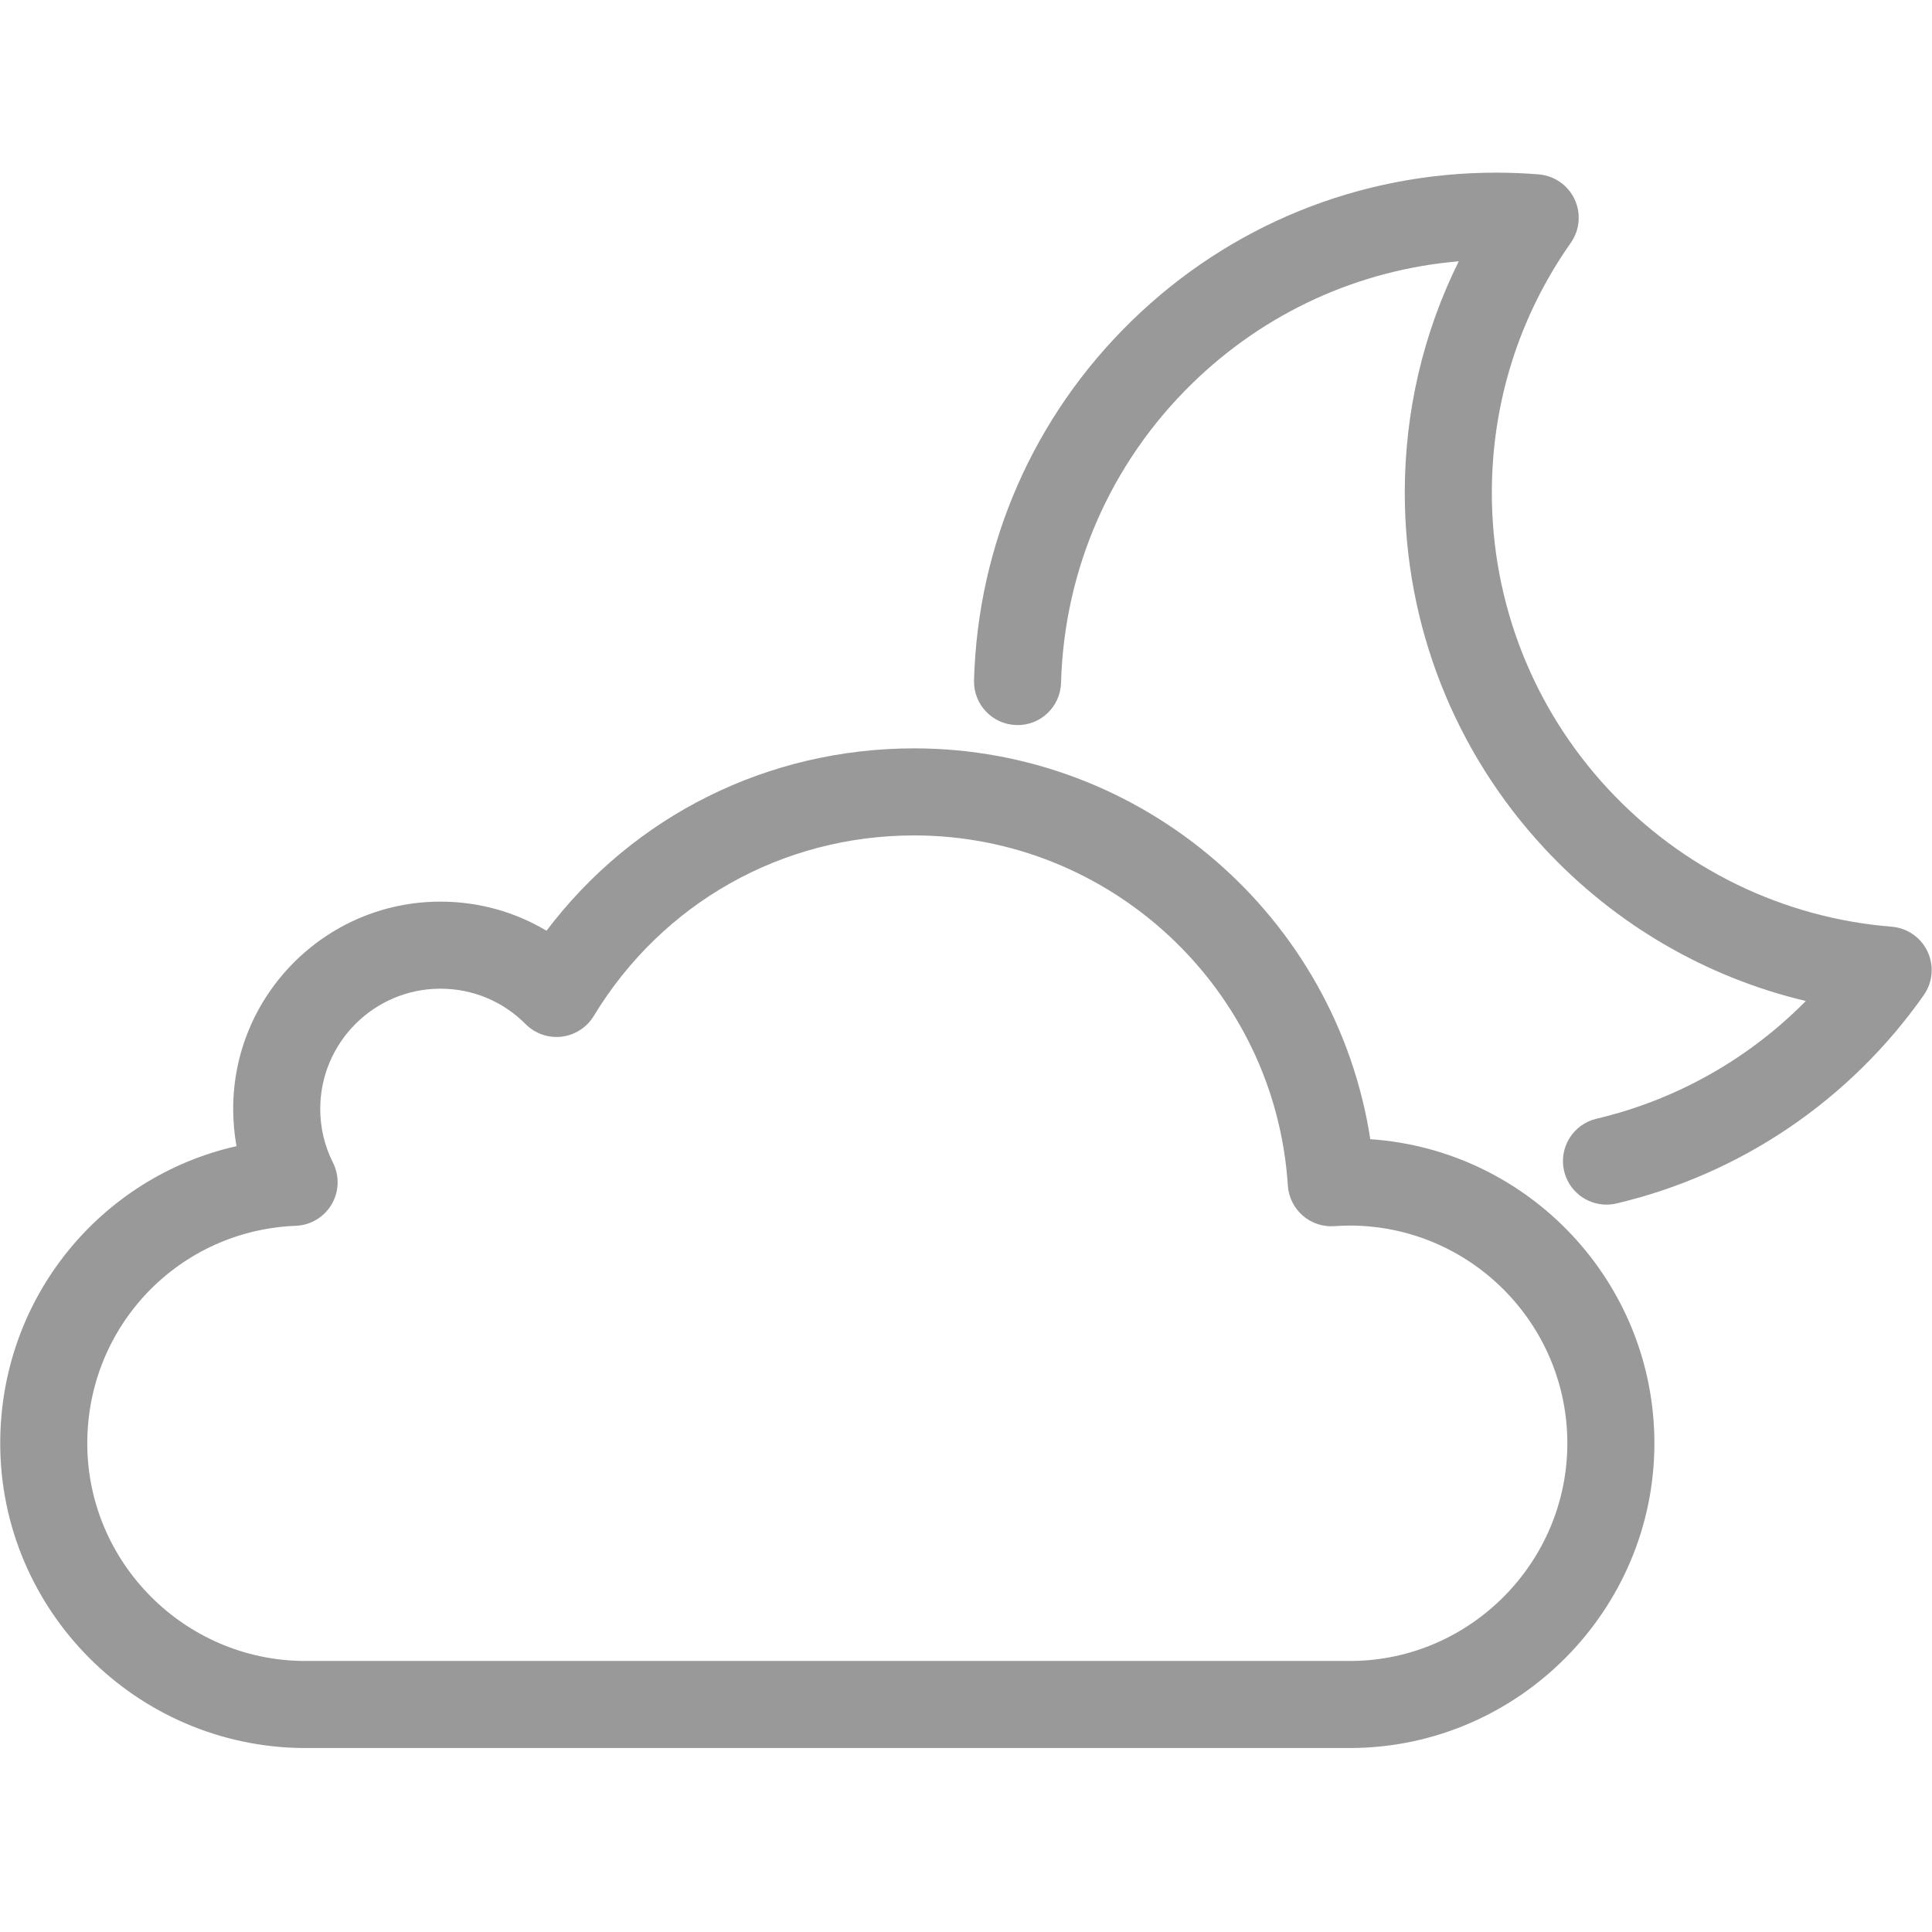<?xml version="1.0" encoding="UTF-8" standalone="no"?><!DOCTYPE svg PUBLIC "-//W3C//DTD SVG 1.1//EN" "http://www.w3.org/Graphics/SVG/1.1/DTD/svg11.dtd"><svg width="1667px" height="1667px" version="1.1" xmlns="http://www.w3.org/2000/svg" xmlns:xlink="http://www.w3.org/1999/xlink" xml:space="preserve" xmlns:serif="http://www.serif.com/" style="fill-rule:evenodd;clip-rule:evenodd;stroke-linejoin:round;stroke-miterlimit:2;"><g transform="matrix(1,0,0,1,-5250,2.27374e-13)"><g id="Artboard5" transform="matrix(1,0,0,1,-764.667,-1784.67)"><rect x="6014.67" y="1784.67" width="1666.67" height="1666.67" style="fill:none;"/><clipPath id="_clip1"><rect x="6014.67" y="1784.67" width="1666.67" height="1666.67"/></clipPath><g clip-path="url(#_clip1)"><g transform="matrix(3.756,1.77789e-31,-4.33686e-47,3.756,-1524.39,-1409.57)"><g transform="matrix(1,0,-5.47382e-48,1,2108.38,1196.79)"><path d="M0,-119.229C-15.225,-119.229 -27.61,-106.843 -27.61,-91.619C-27.61,-87.276 -26.624,-83.113 -24.68,-79.245C-23.153,-76.208 -23.273,-72.603 -25,-69.674C-26.727,-66.746 -29.823,-64.895 -33.22,-64.761C-60.082,-63.7 -81.125,-41.753 -81.125,-14.797C-81.125,12.596 -58.793,35.029 -31.343,35.209L209.458,35.205C236.662,34.936 258.875,12.505 258.875,-14.797C258.875,-42.376 236.437,-64.814 208.858,-64.814C207.831,-64.814 206.714,-64.77 205.344,-64.674C202.699,-64.492 200.069,-65.371 198.066,-67.124C196.063,-68.876 194.841,-71.354 194.671,-74.01C191.777,-119.11 154.071,-154.438 108.83,-154.438C78.491,-154.438 50.972,-138.93 35.216,-112.952C33.621,-110.322 30.904,-108.573 27.851,-108.208C24.796,-107.846 21.745,-108.905 19.575,-111.086C14.354,-116.337 7.401,-119.229 0,-119.229M-31.408,55.209C-69.88,54.956 -101.125,23.551 -101.125,-14.797C-101.125,-48.121 -78.139,-75.977 -46.846,-83.059C-47.354,-85.859 -47.61,-88.716 -47.61,-91.619C-47.61,-117.871 -26.252,-139.229 0,-139.229C8.721,-139.229 17.078,-136.902 24.37,-132.541C44.352,-158.964 75.183,-174.438 108.83,-174.438C161.418,-174.438 205.746,-135.7 213.611,-84.654C250.01,-82.202 278.875,-51.807 278.875,-14.797C278.875,23.425 247.779,54.828 209.557,55.204L-31.408,55.209Z" style="fill:rgb(153,153,153);fill-rule:nonzero;"/></g><g transform="matrix(1,0,-5.47382e-48,1,2376.24,890.098)"><path d="M0,237.069C-4.533,237.069 -8.639,233.965 -9.725,229.361C-10.992,223.986 -7.662,218.601 -2.286,217.334C16.052,213.009 32.669,203.597 45.8,190.295C22.857,184.841 1.951,172.697 -14.351,155.112C-34.972,132.868 -46.328,103.904 -46.328,73.555C-46.328,54.897 -42.079,36.801 -33.926,20.363C-56.931,22.317 -78.396,32.088 -95.106,48.369C-113.849,66.629 -124.567,91.066 -125.289,117.178C-125.442,122.699 -130.027,127.089 -135.562,126.898C-141.082,126.746 -145.434,122.147 -145.281,116.626C-144.415,85.283 -131.553,55.955 -109.063,34.044C-86.531,12.09 -56.793,0 -25.328,0C-22.122,0 -18.838,0.133 -15.569,0.396C-11.992,0.684 -8.844,2.866 -7.318,6.115C-5.794,9.363 -6.127,13.18 -8.19,16.115C-20.057,32.993 -26.328,52.855 -26.328,73.555C-26.328,98.846 -16.865,122.981 0.316,141.515C17.407,159.951 40.563,171.212 65.519,173.223C69.095,173.511 72.243,175.694 73.768,178.942C75.292,182.191 74.959,186.007 72.896,188.942C55.932,213.069 30.861,230.066 2.304,236.799C1.532,236.982 0.76,237.069 0,237.069" style="fill:rgb(153,153,153);fill-rule:nonzero;"/></g></g></g></g></g></svg>